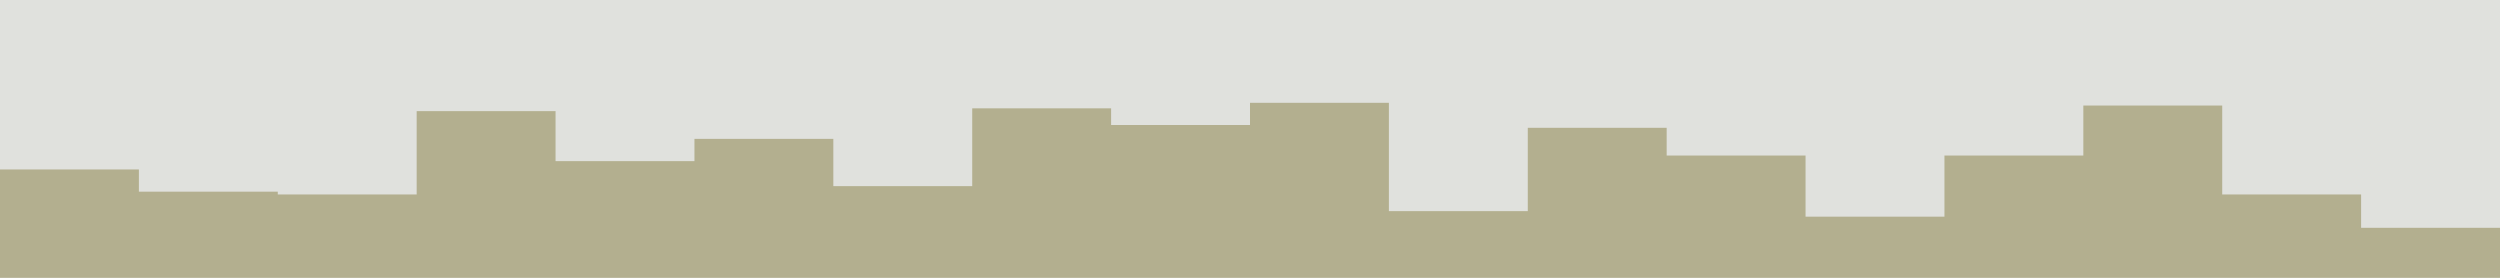 <svg id="visual" viewBox="0 0 900 100" width="900" height="100" xmlns="http://www.w3.org/2000/svg" xmlns:xlink="http://www.w3.org/1999/xlink" version="1.1"><rect x="0" y="0" width="900" height="100" fill="#E0E1DD"></rect><path d="M0 61L50 61L50 69L100 69L100 70L150 70L150 40L200 40L200 58L250 58L250 50L300 50L300 67L350 67L350 39L400 39L400 45L450 45L450 37L500 37L500 76L550 76L550 46L600 46L600 56L650 56L650 78L700 78L700 56L750 56L750 38L800 38L800 70L850 70L850 82L900 82L900 46L900 101L900 101L850 101L850 101L800 101L800 101L750 101L750 101L700 101L700 101L650 101L650 101L600 101L600 101L550 101L550 101L500 101L500 101L450 101L450 101L400 101L400 101L350 101L350 101L300 101L300 101L250 101L250 101L200 101L200 101L150 101L150 101L100 101L100 101L50 101L50 101L0 101Z" fill="#B3AF8F" stroke-linecap="square" stroke-linejoin="miter"></path></svg>